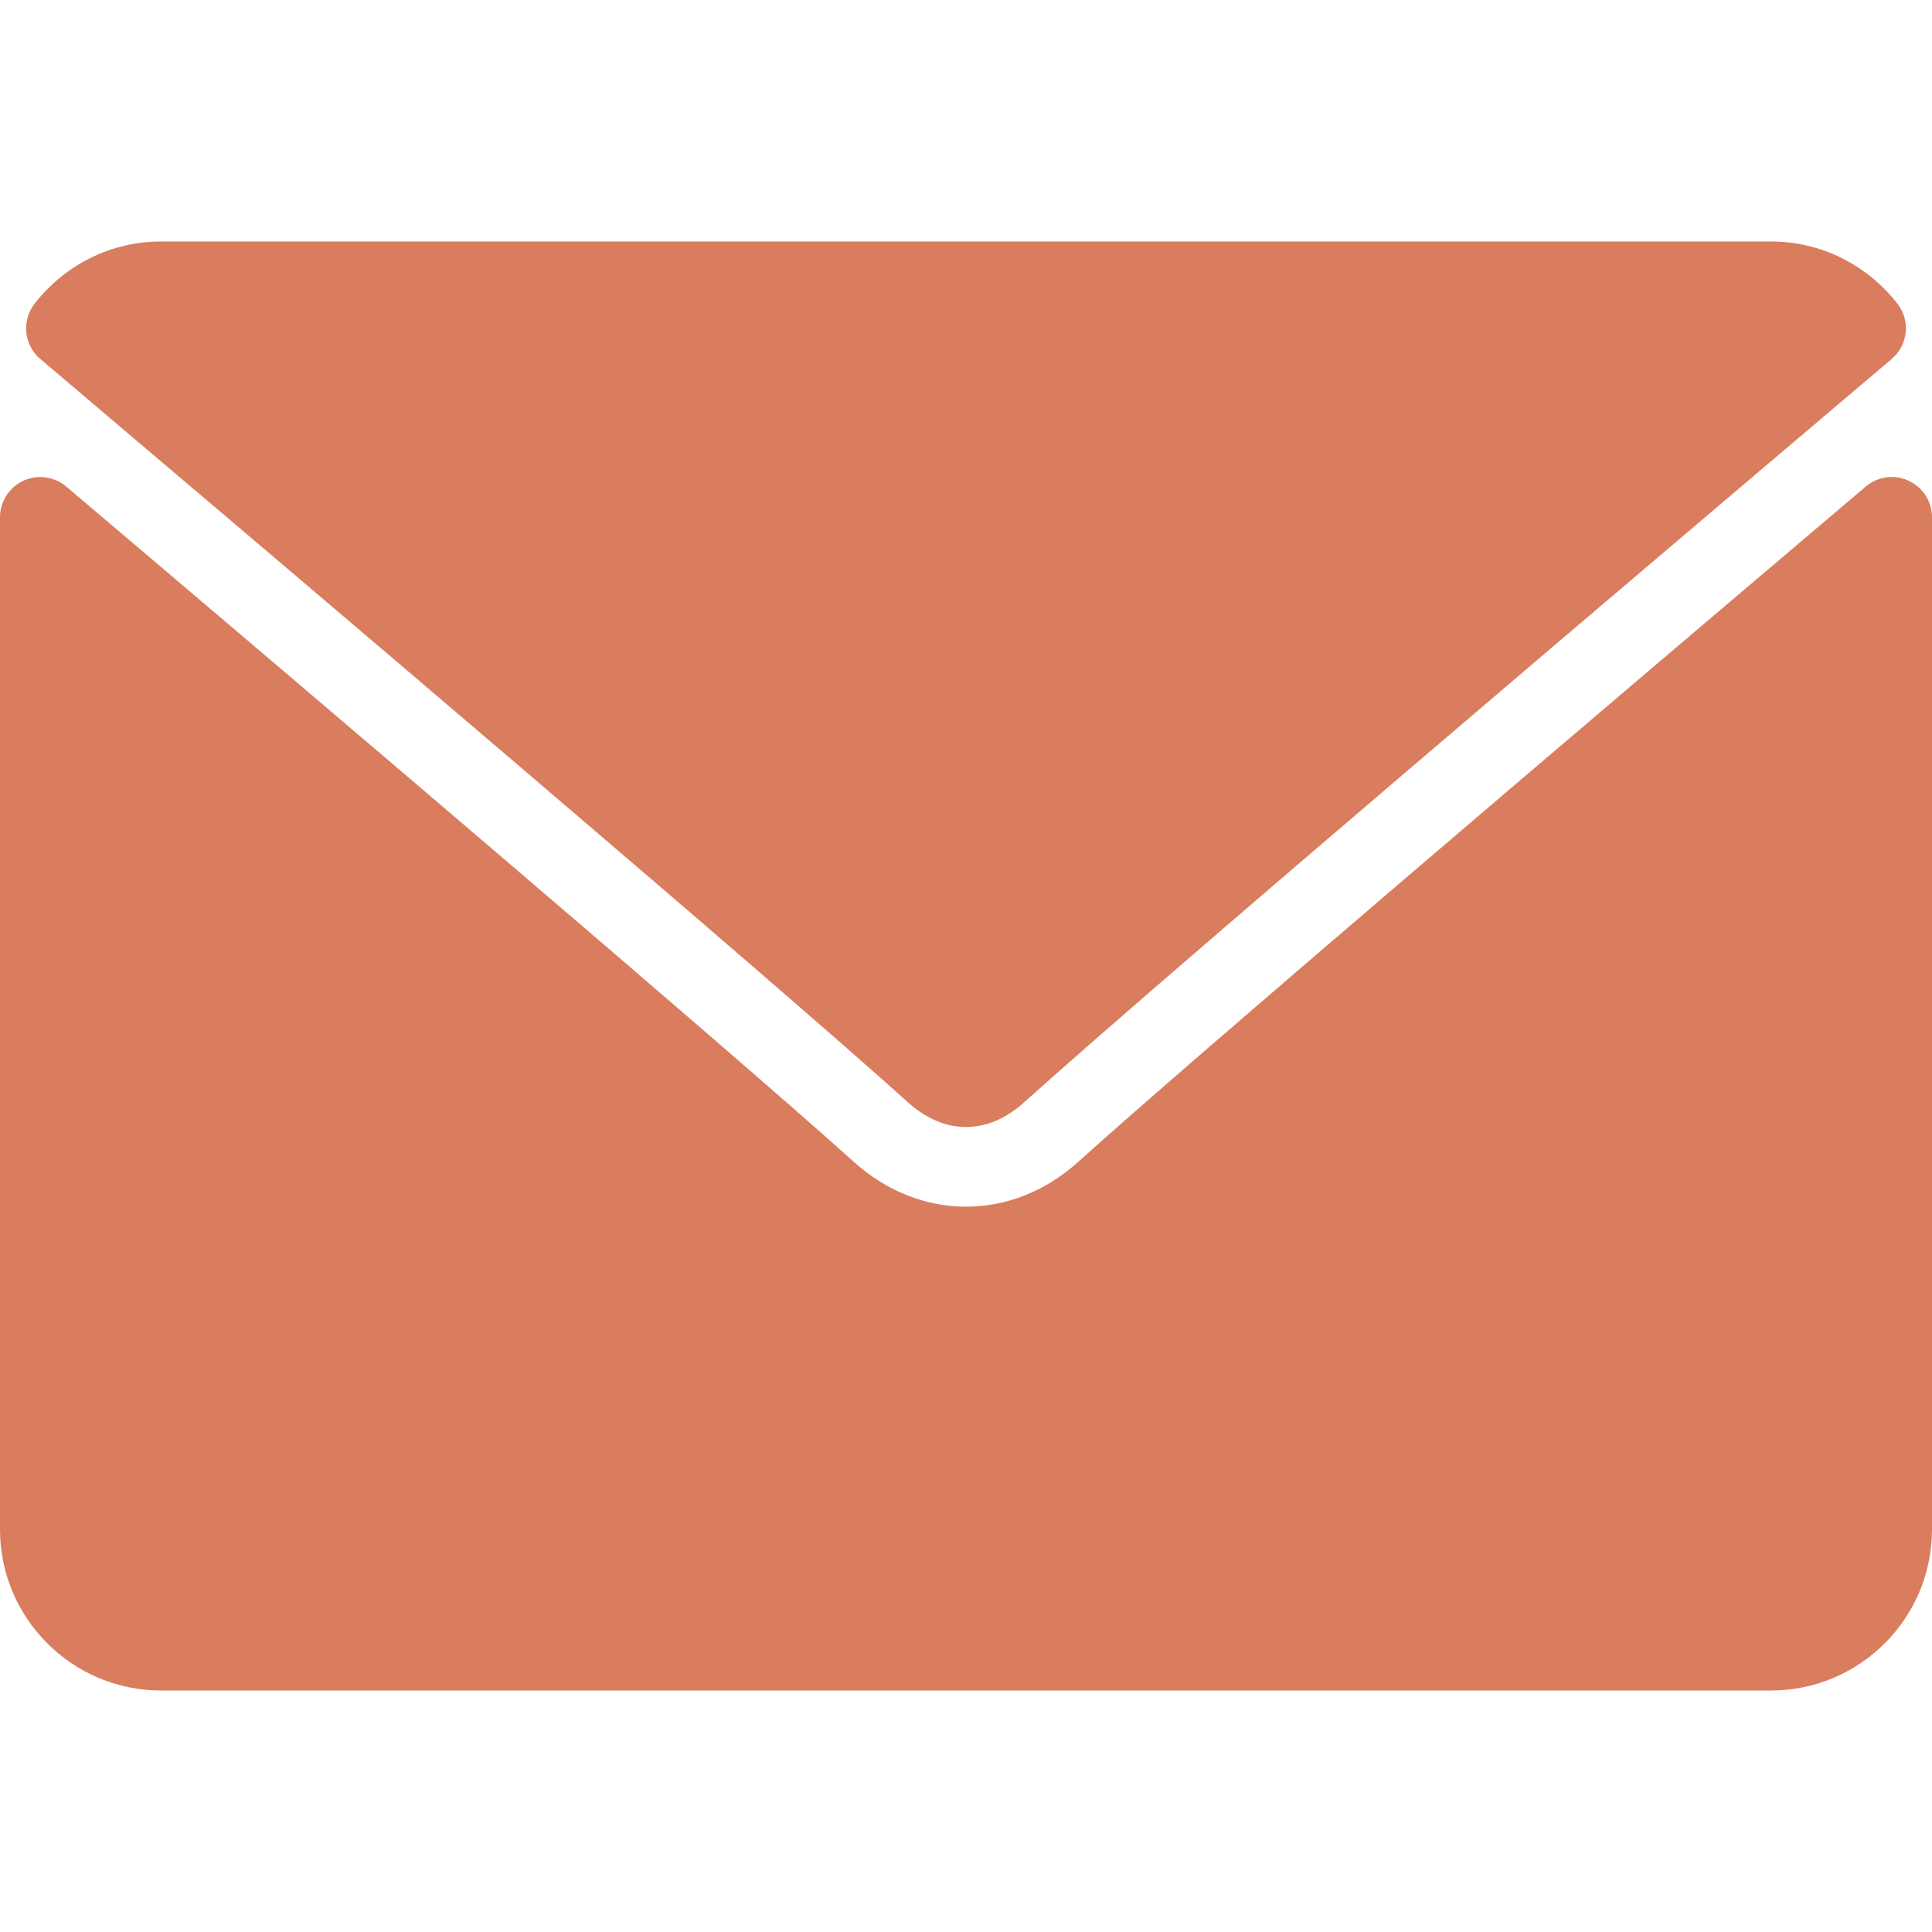 <svg width="18" height="18" viewBox="0 0 18 18" fill="none" xmlns="http://www.w3.org/2000/svg">
<g opacity="0.8">
<path d="M0.376 3.345C2.846 5.438 7.181 9.118 8.455 10.266C8.626 10.421 8.81 10.5 9 10.5C9.19 10.5 9.373 10.422 9.544 10.268C10.819 9.119 15.154 5.438 17.624 3.345C17.778 3.215 17.802 2.987 17.677 2.828C17.389 2.461 16.96 2.25 16.5 2.25H1.5C1.04 2.25 0.611 2.461 0.323 2.828C0.199 2.987 0.222 3.215 0.376 3.345Z" fill="#CF5C36"/>
<path d="M17.782 4.479C17.65 4.417 17.493 4.439 17.383 4.533C14.643 6.856 11.146 9.833 10.046 10.824C9.429 11.382 8.572 11.382 7.953 10.823C6.78 9.767 2.854 6.429 0.617 4.533C0.506 4.439 0.349 4.418 0.218 4.479C0.085 4.541 0 4.673 0 4.819V14.25C0 15.077 0.673 15.75 1.5 15.75H16.5C17.327 15.75 18 15.077 18 14.25V4.819C18 4.673 17.915 4.54 17.782 4.479Z" fill="#CF5C36"/>
</g>
</svg>
